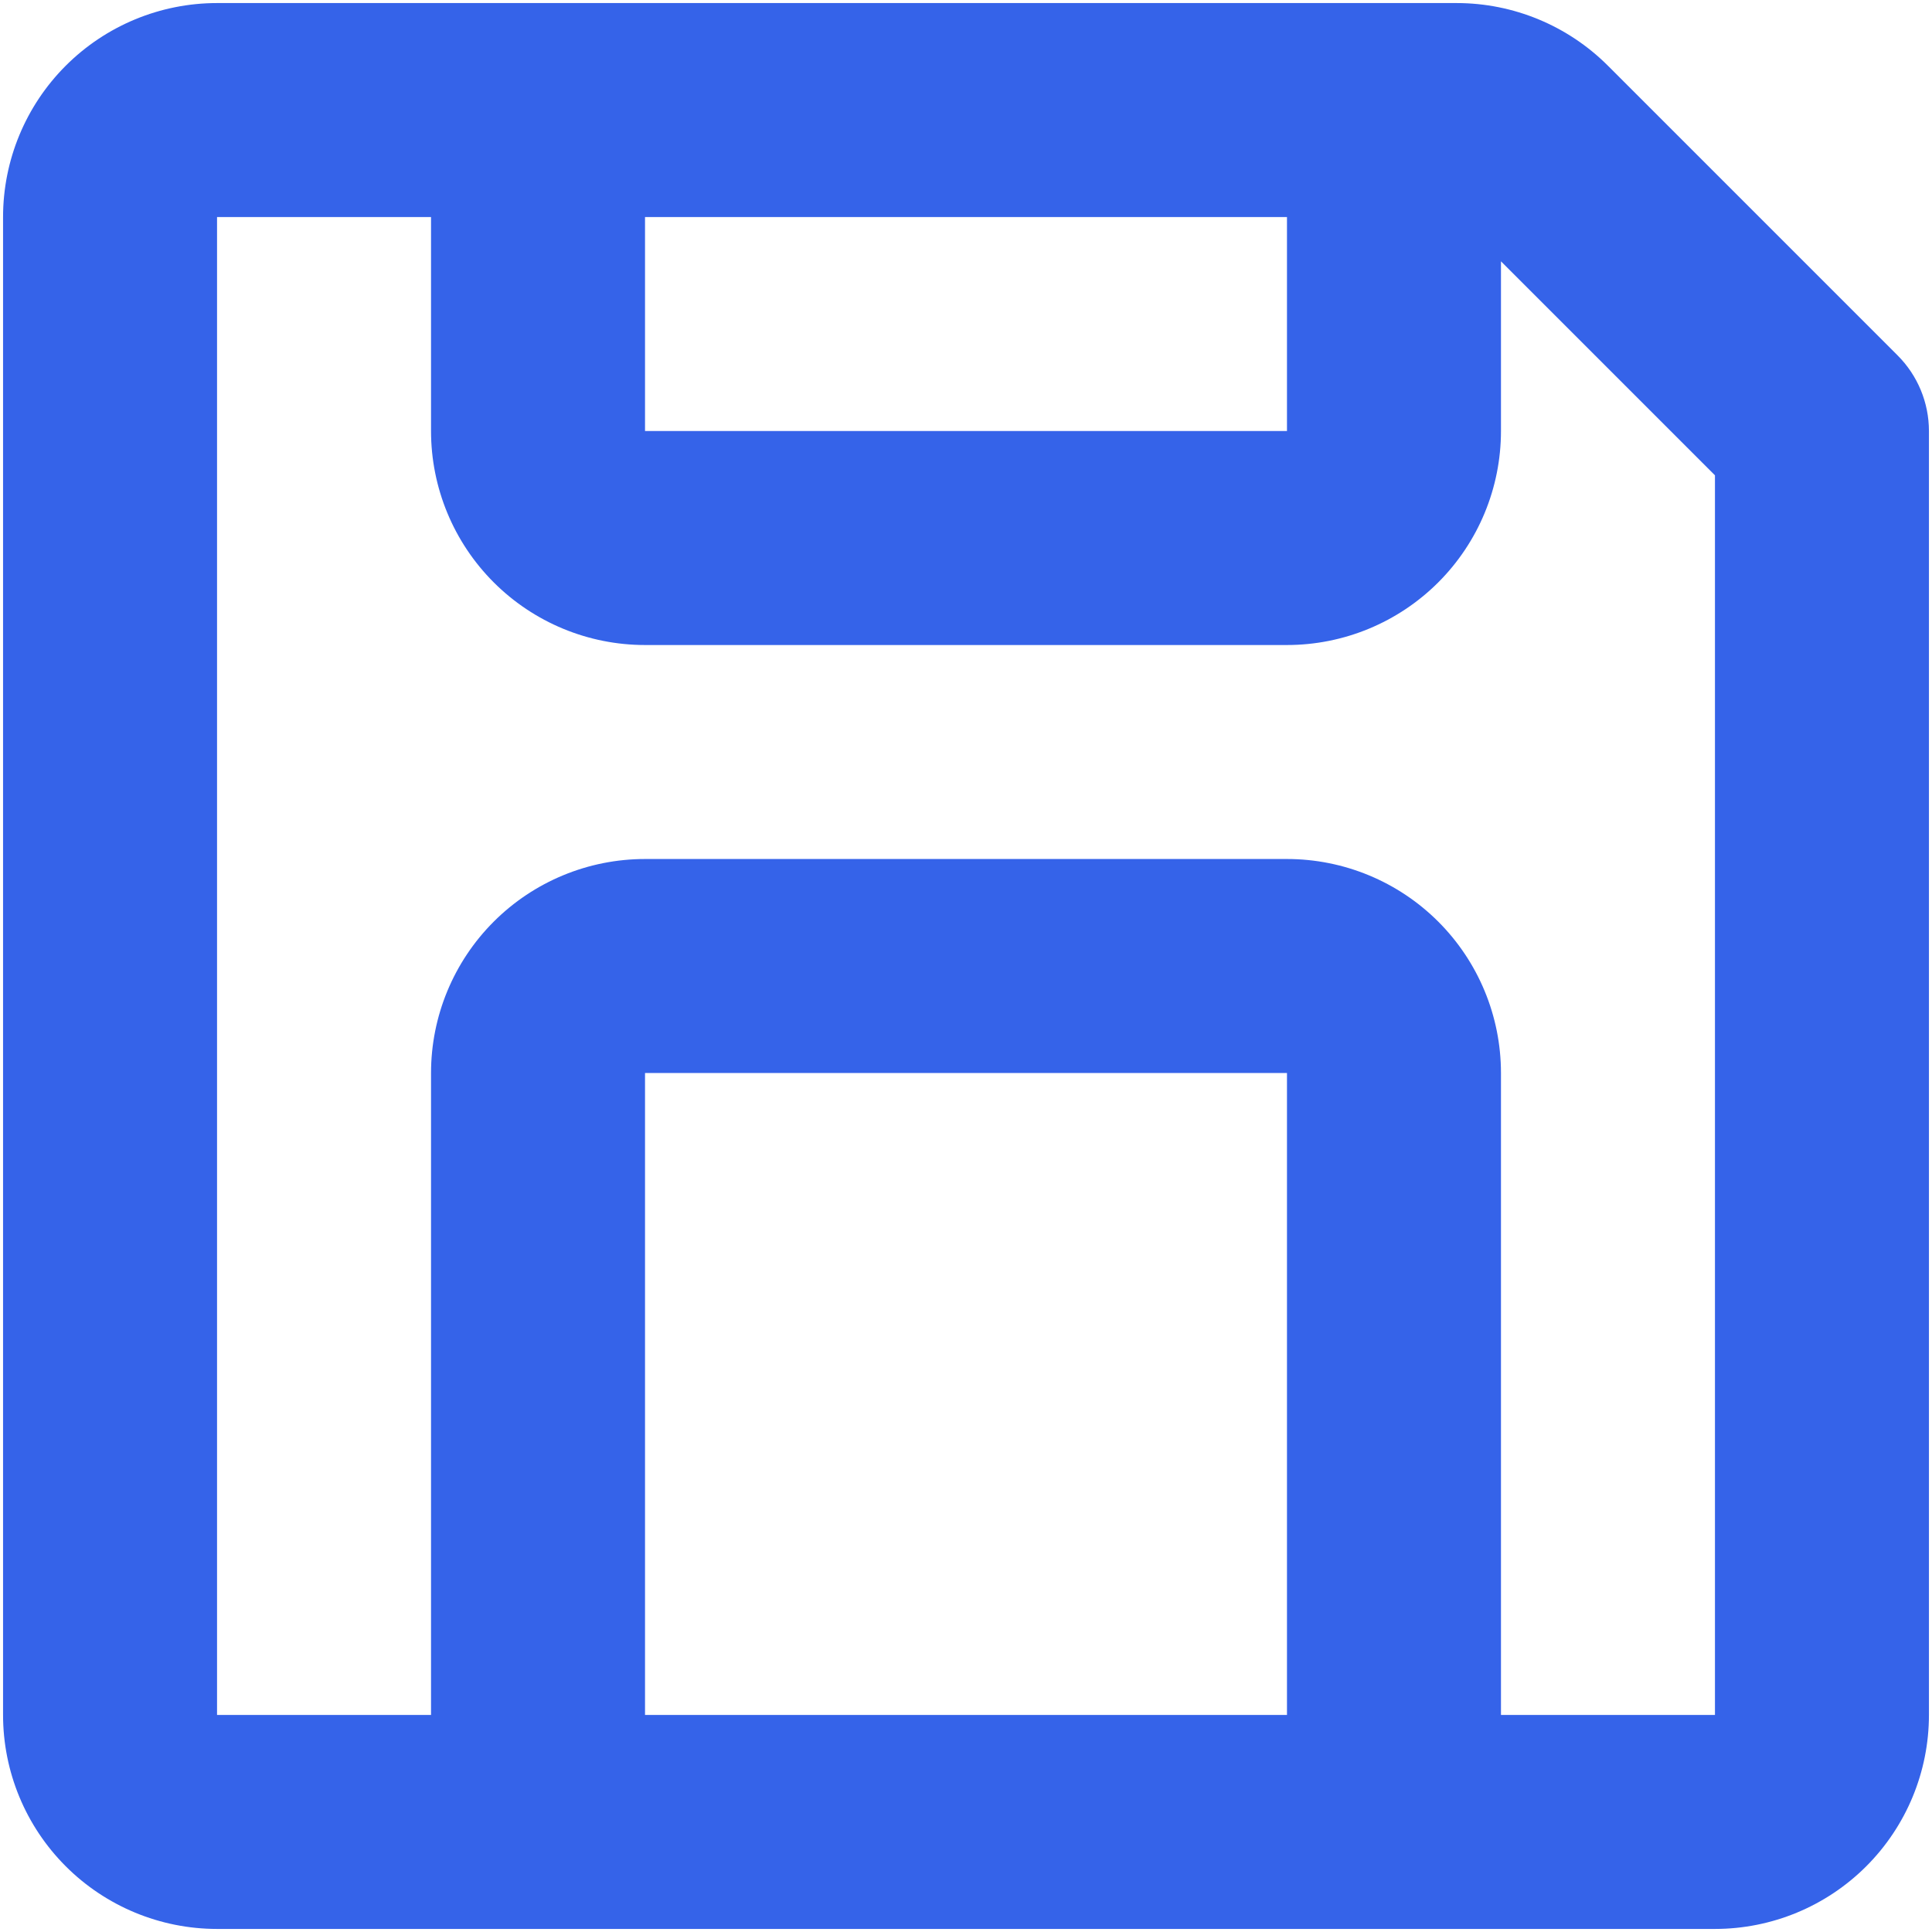<svg width="316" height="316" viewBox="0 0 316 316" fill="none" xmlns="http://www.w3.org/2000/svg">
<path d="M0.5 35.5C0.5 26.217 4.187 17.315 10.751 10.751C17.315 4.187 26.217 0.5 35.5 0.5H238.255C247.537 0.502 256.438 4.191 263 10.755L310.372 58.127C313.655 61.409 315.499 65.859 315.5 70.5V280.5C315.5 289.783 311.812 298.685 305.249 305.249C298.685 311.812 289.783 315.5 280.5 315.5H35.5C26.217 315.5 17.315 311.812 10.751 305.249C4.187 298.685 0.5 289.783 0.5 280.5V35.5ZM105.5 280.5H210.5V175.5H105.5V280.5ZM245.5 280.5H280.5V77.745L245.5 42.745V70.5C245.5 79.783 241.813 88.685 235.249 95.249C228.685 101.813 219.783 105.5 210.5 105.5H105.5C96.217 105.5 87.315 101.813 80.751 95.249C74.188 88.685 70.5 79.783 70.5 70.5V35.5H35.5V280.5H70.5V175.5C70.5 166.217 74.188 157.315 80.751 150.751C87.315 144.187 96.217 140.5 105.5 140.5H210.5C219.783 140.5 228.685 144.187 235.249 150.751C241.813 157.315 245.5 166.217 245.5 175.5V280.5ZM105.5 35.5V70.5H210.5V35.5H105.5Z" fill="#3563E9"/>
</svg>
